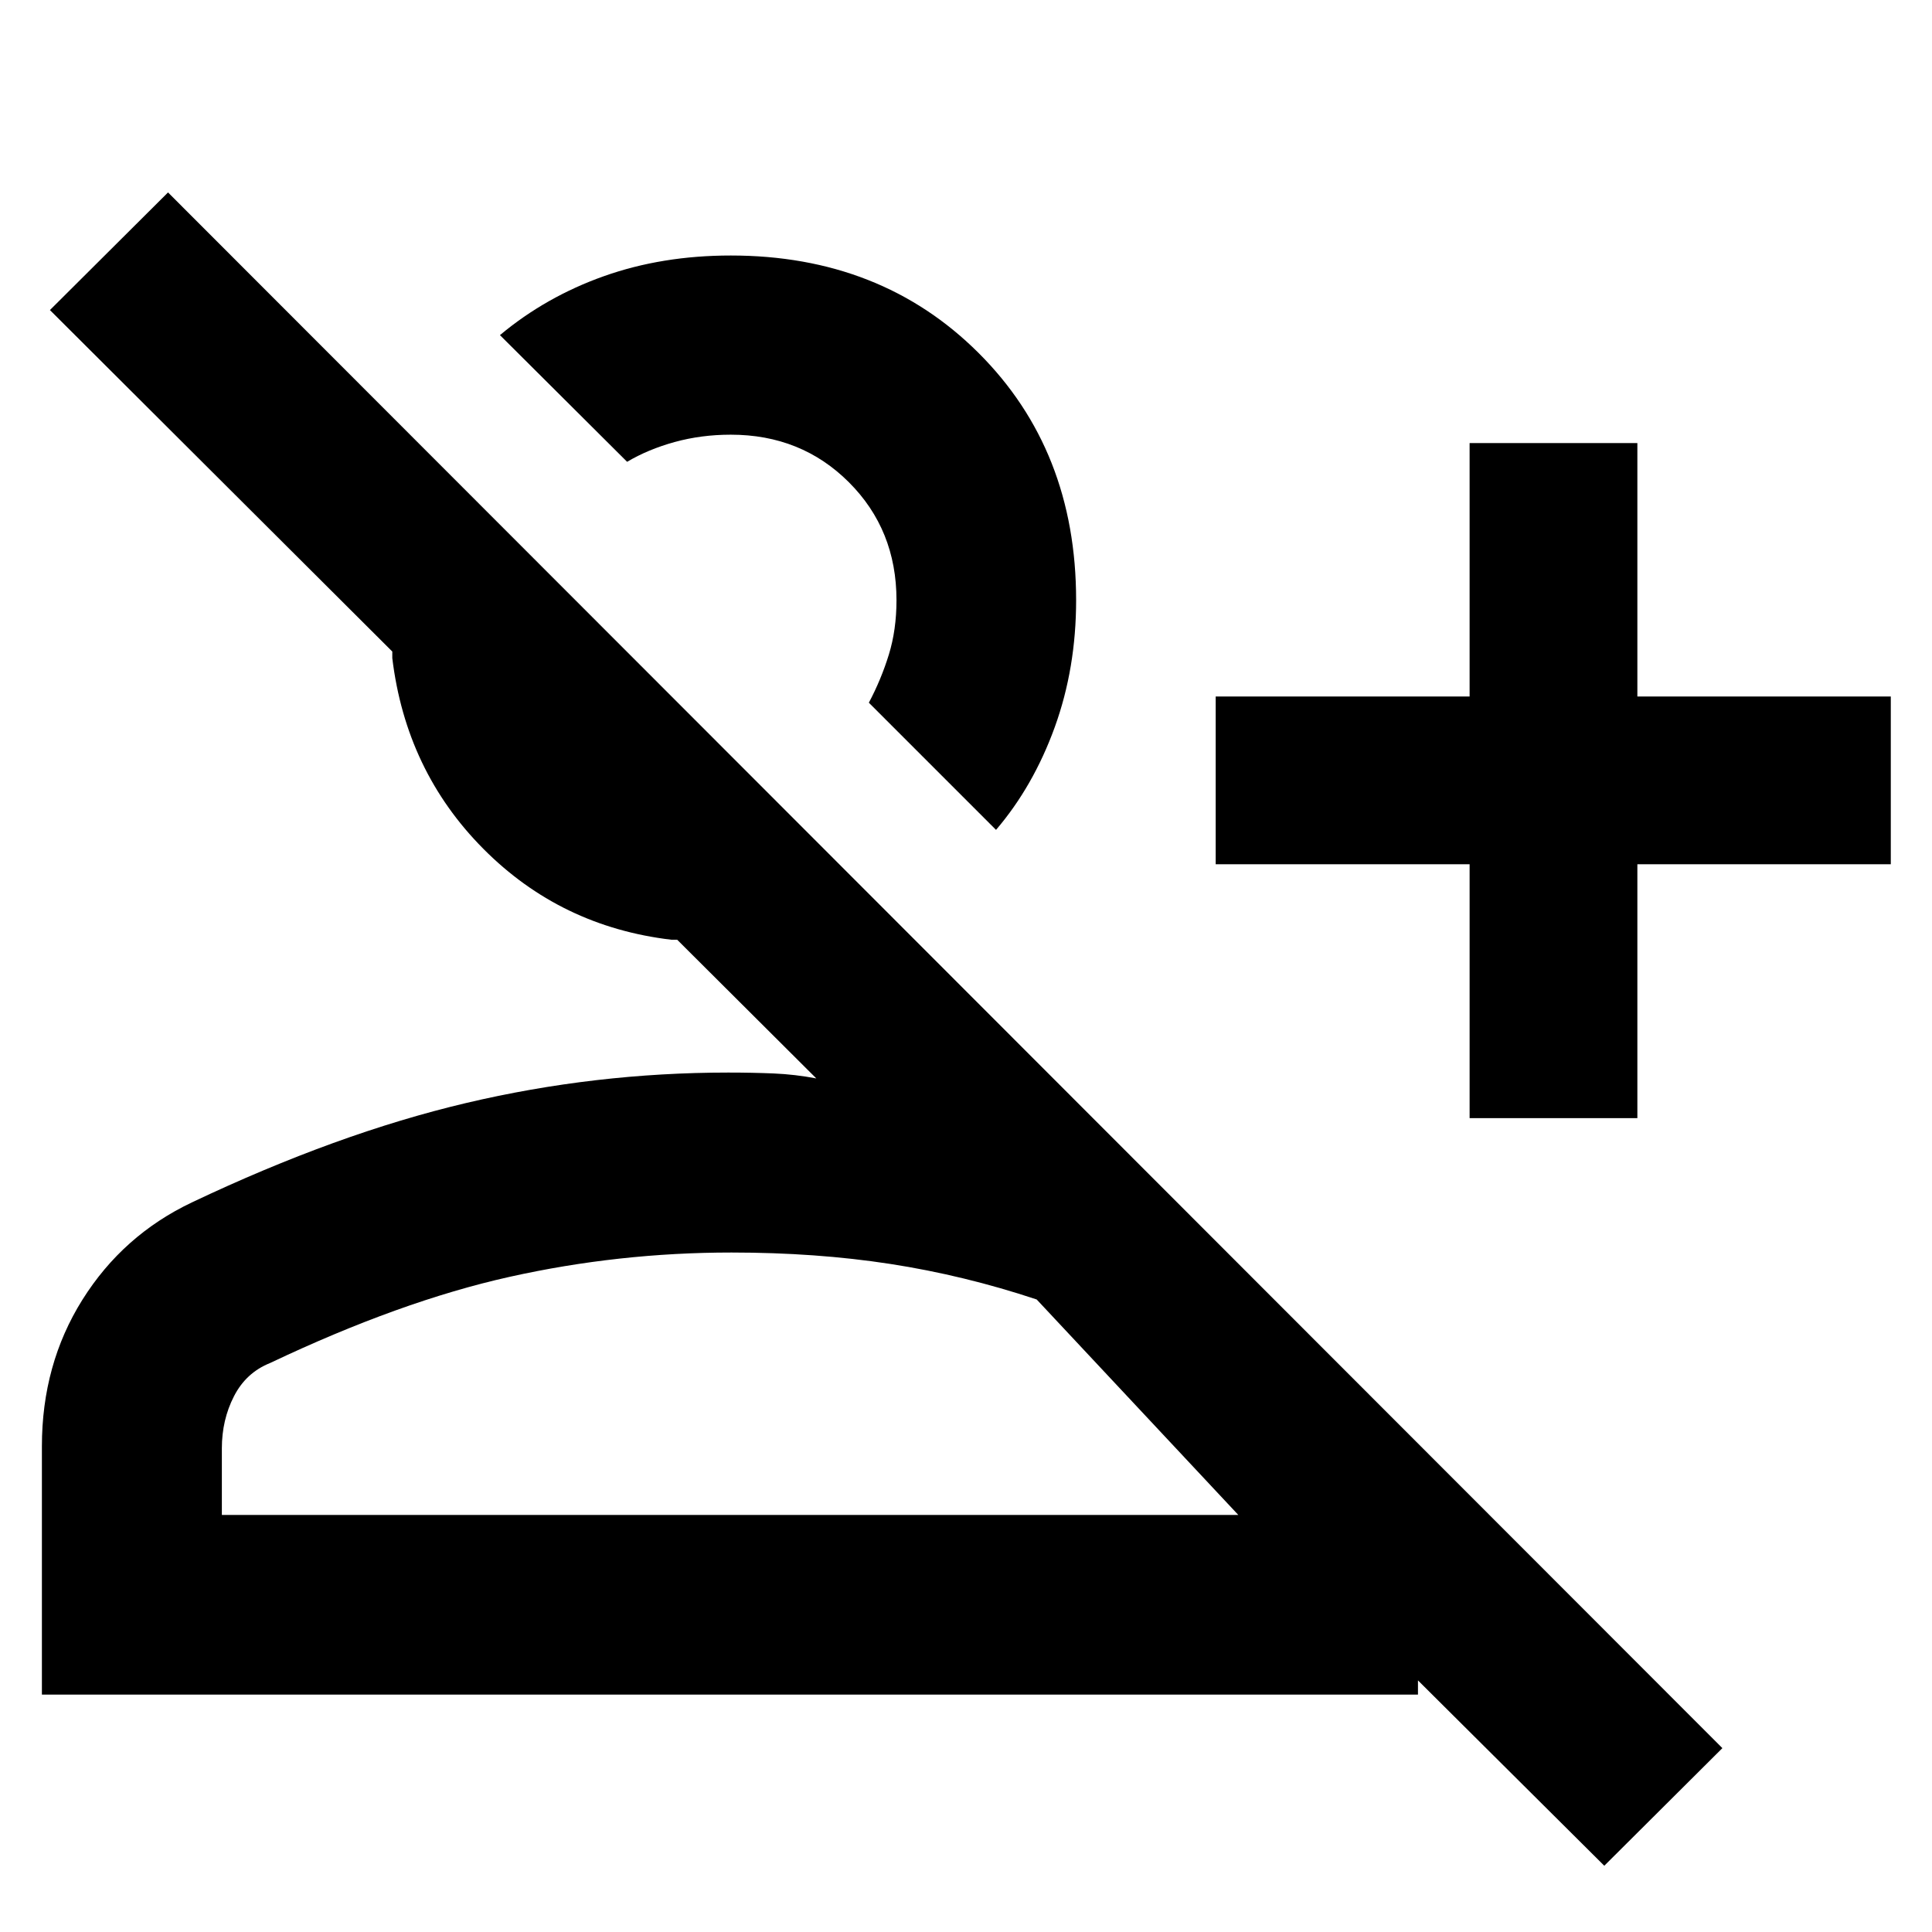 <svg xmlns="http://www.w3.org/2000/svg" height="40" viewBox="0 -960 960 960" width="40"><path d="m797.16-32.92-92.58-92.1v7.06H20.82v-123.4q0-40.69 20.13-72.8 20.14-32.1 54.42-48.38 72.19-34.27 136.28-49.39 64.09-15.12 130.22-15.12 12.16 0 22.69.45 10.53.46 21.06 2.46l-69.14-68.92h-2.95q-55-6.53-93.41-45.22-38.41-38.7-45.19-94.71v-3.26L24.81-805.93l58.68-58.45L855.84-91.36l-58.68 58.44Zm-66.92-371.47v-126.17H604.07v-83.36h126.17v-125.93h83.36v125.93h125.93v83.36H813.6v126.17h-83.36ZM494.92-547.64l-63.19-63.19q6.13-11.56 9.93-23.89t3.8-27.05q0-34.98-23.66-58.61-23.66-23.63-58.67-23.63-14.62 0-27.84 3.63-13.22 3.64-23.68 9.85l-63.19-62.95q22.85-19.08 51.74-29.32 28.9-10.24 62.97-10.24 74.54 0 123.06 48.37 48.53 48.36 48.53 122.9 0 33.76-10.61 63.07-10.61 29.31-29.19 51.06ZM110.24-207.22h505.08L515.12-314.3q-36.09-12.01-72.84-17.67-36.75-5.66-78.82-5.66-56.01 0-110.27 12.09-54.25 12.1-118.99 42.82-11.93 4.77-17.94 16.51-6.02 11.73-6.02 25.89v33.1Zm321.49-403.61Zm-68.27 403.61Z"/></svg>